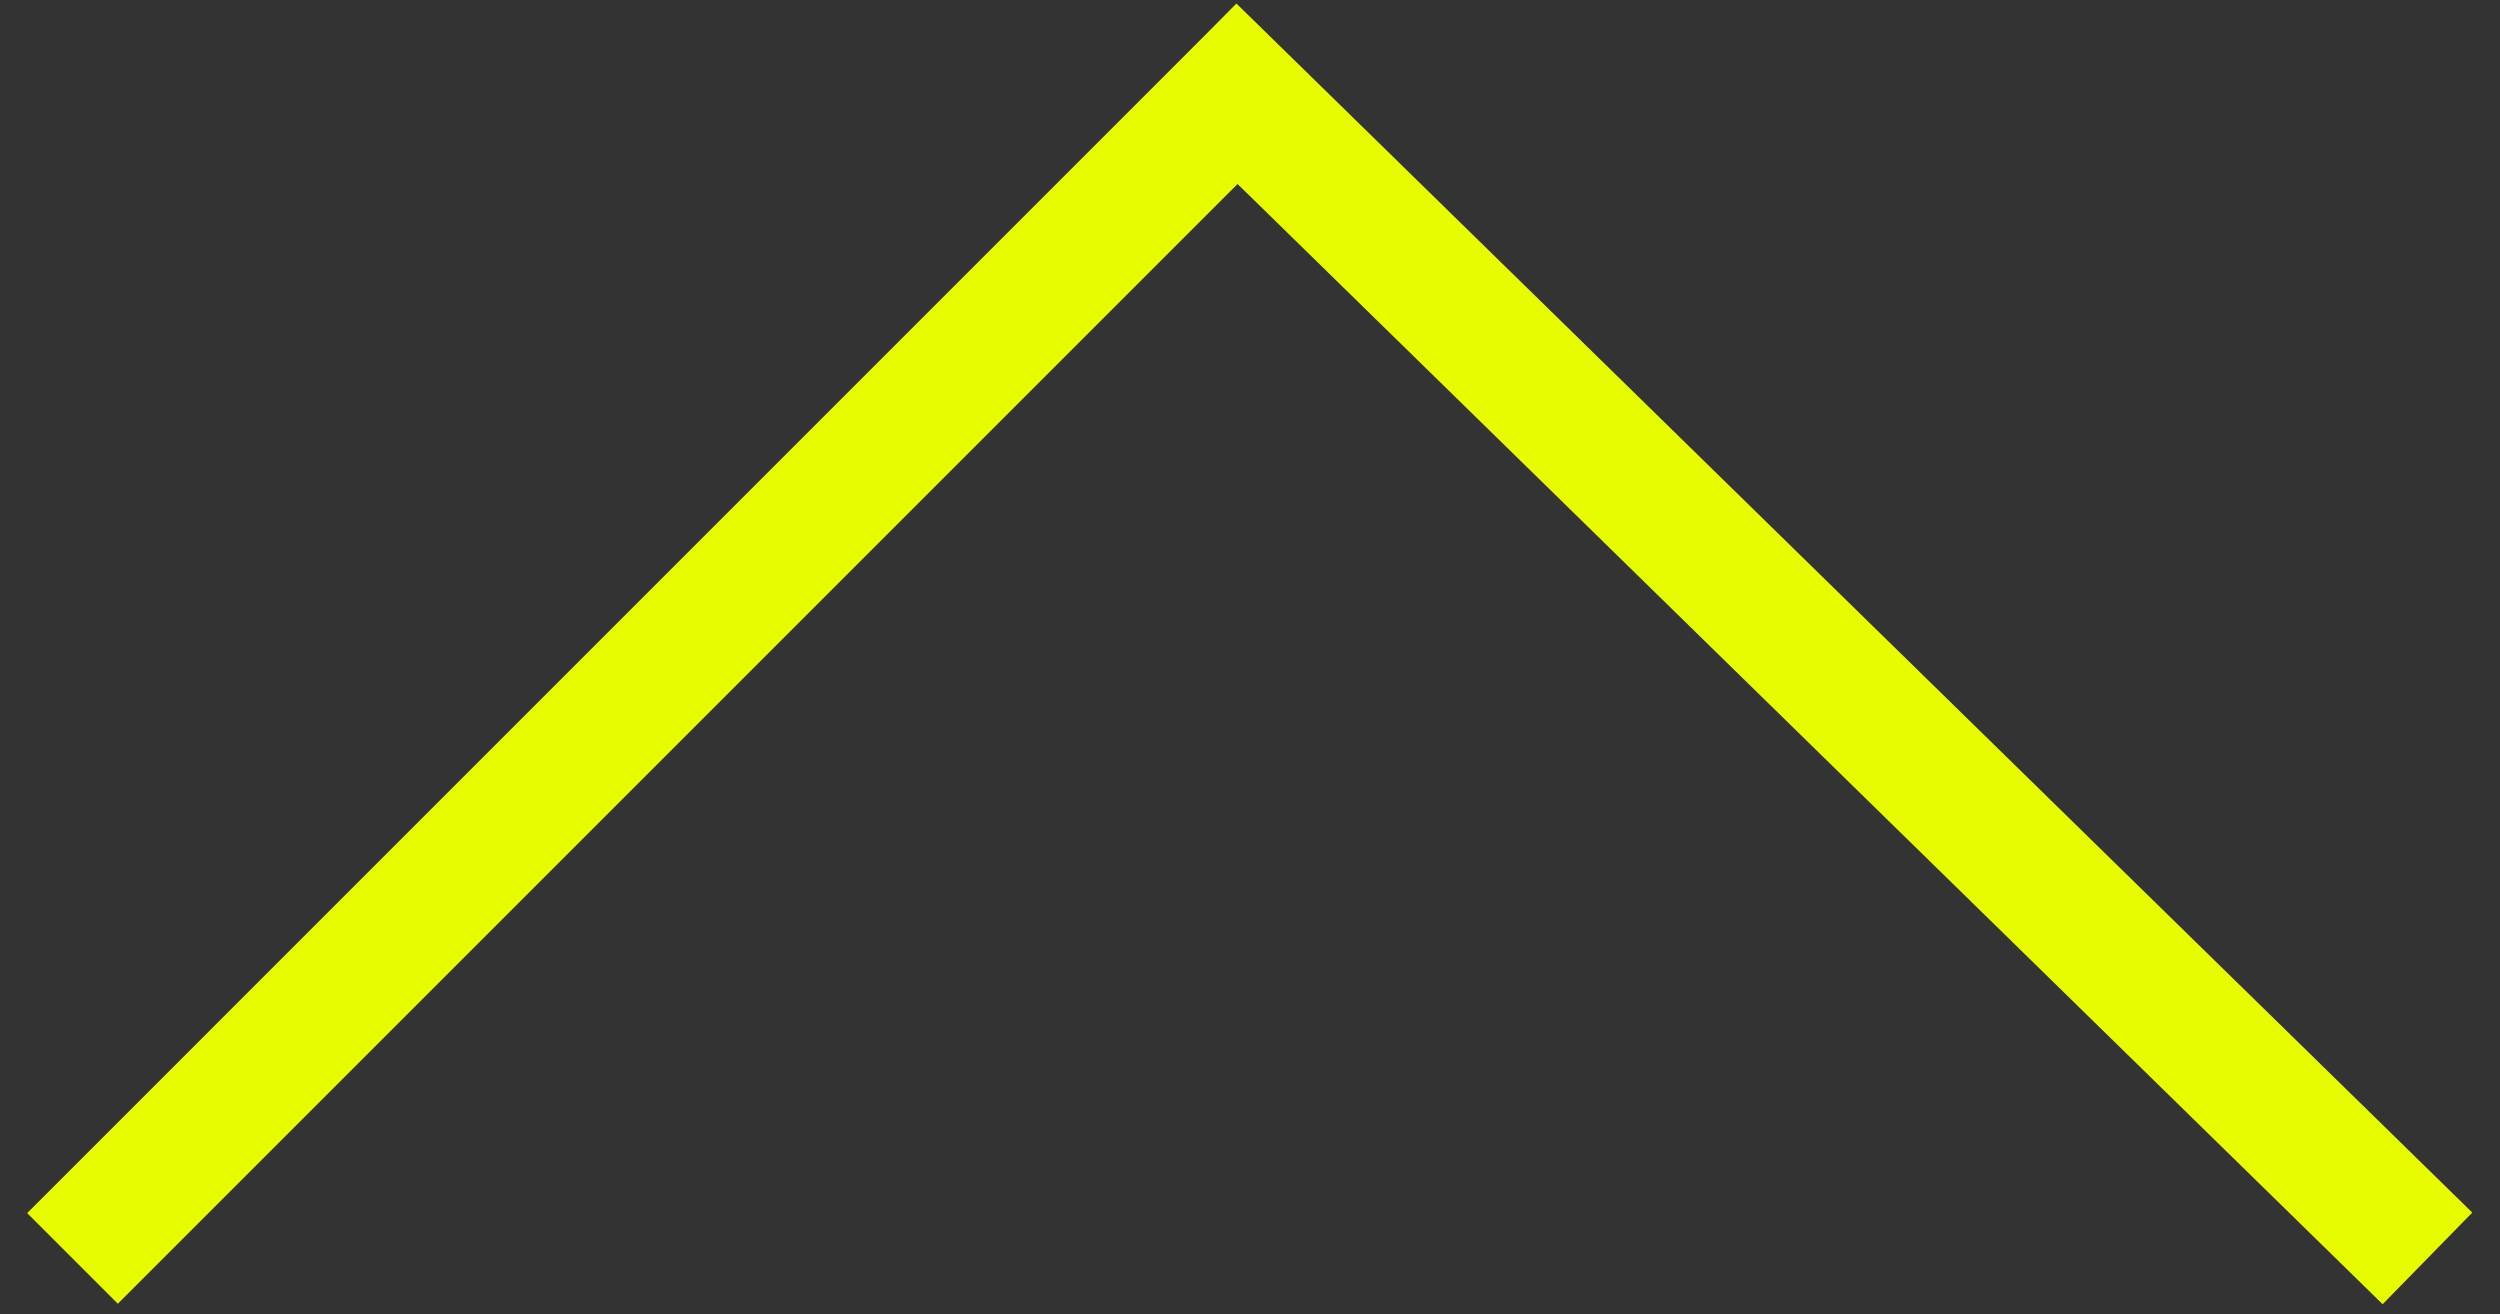 <svg width="78" height="41" viewBox="0 0 78 41" fill="none" xmlns="http://www.w3.org/2000/svg">
<rect x="0" y="0" width="78" height="41" fill="#333333" stroke="none"/>
<path d="M39.981 1.543L2.262 39.263" stroke="#E7FC00" stroke-width="4"/>
<path d="M75.737 39.262L37.18 1.542" stroke="#E7FC00" stroke-width="4"/>
</svg>
